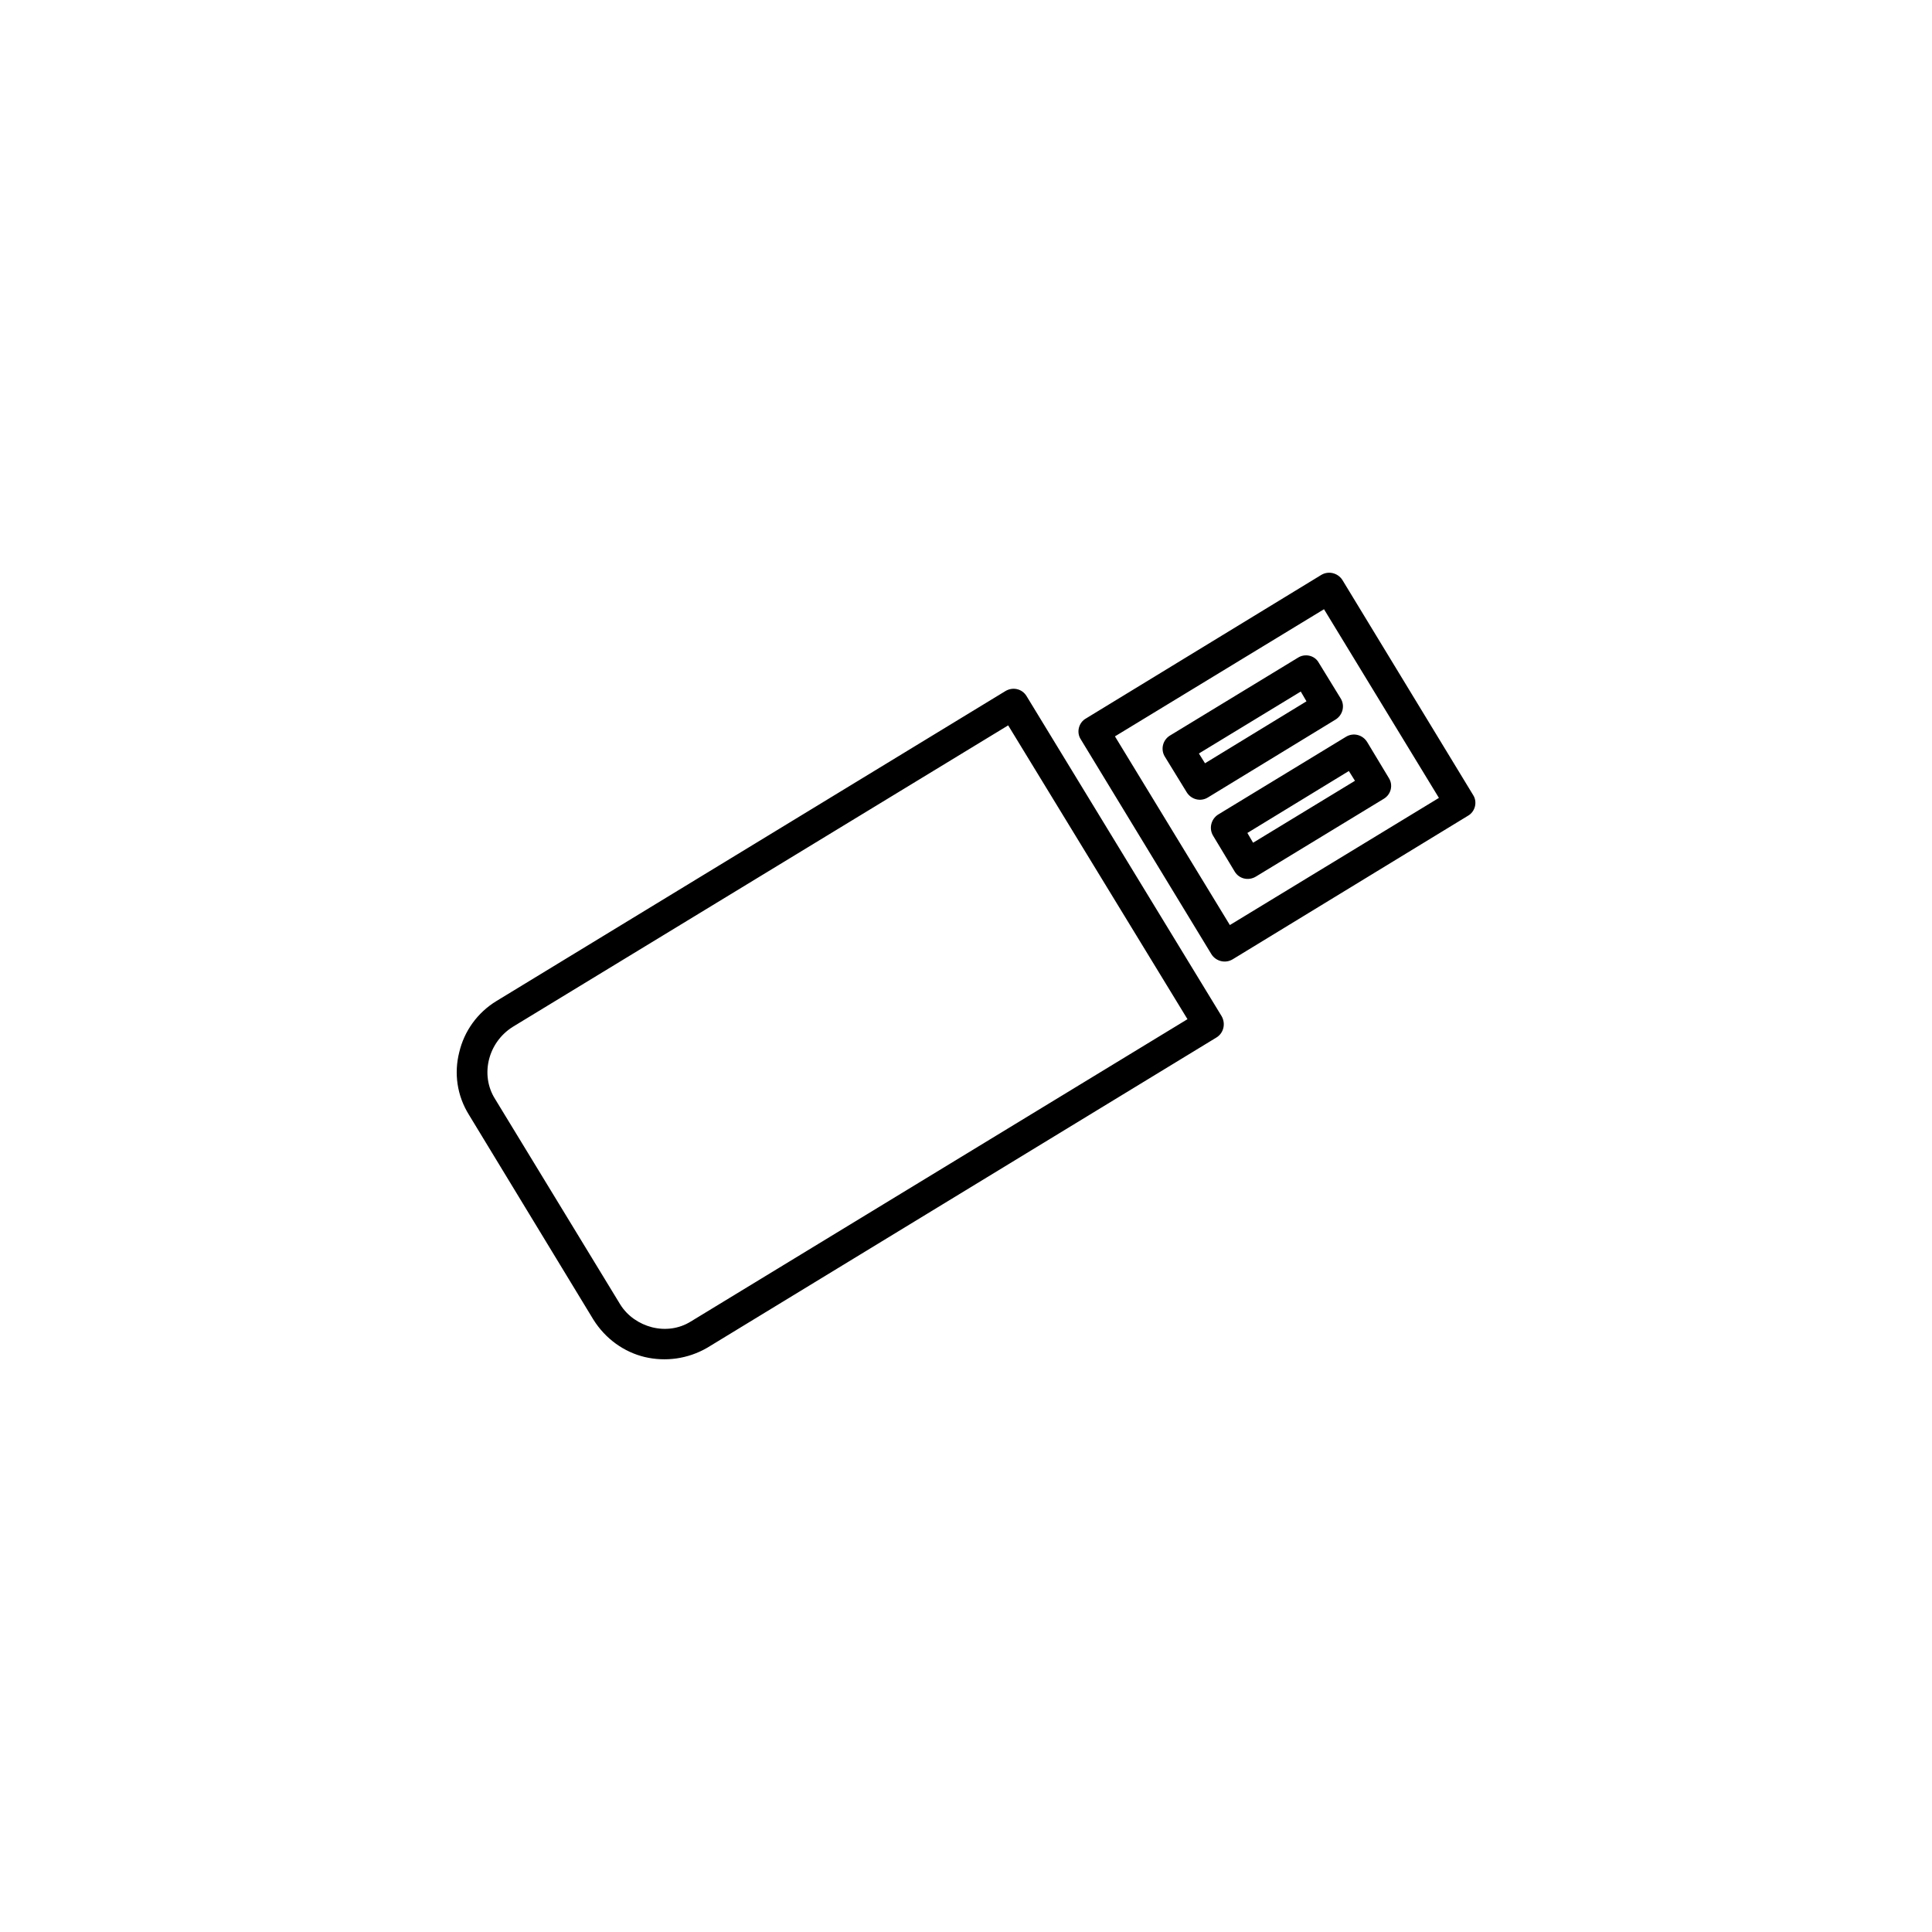 <?xml version="1.0" encoding="UTF-8"?>
<!DOCTYPE svg PUBLIC "-//W3C//DTD SVG 1.1//EN" "http://www.w3.org/Graphics/SVG/1.1/DTD/svg11.dtd">
<!-- Creator: CorelDRAW X8 -->
<svg xmlns="http://www.w3.org/2000/svg" xml:space="preserve" width="4.741mm" height="4.741mm" version="1.1" style="shape-rendering:geometricPrecision; text-rendering:geometricPrecision; image-rendering:optimizeQuality; fill-rule:evenodd; clip-rule:evenodd" viewBox="0 0 4741 4741" xmlns:xlink="http://www.w3.org/1999/xlink">

 <path fill="#000000" d="M1219 2456l1248 -760c18,-11 41,-6 52,12l479 786c10,18 5,41 -13,52l-1249 761c-48,28 -103,35 -154,23 -50,-12 -96,-44 -126,-92l-305 -502c-30,-48 -37,-103 -24,-154 12,-51 44,-97 92,-126zm2030 -961l-513 312 282 463 513 -312 -282 -463zm-584 268l577 -352c18,-11 41,-5 52,12l321 528c11,17 5,41 -13,51l-577 352c-18,11 -41,5 -52,-12l-321 -528c-11,-17 -5,-41 13,-51zm206 42l314 -191c17,-11 41,-6 51,12l54 88c11,18 5,41 -13,52l-313 191c-18,11 -41,5 -52,-13l-54 -88c-10,-17 -5,-40 13,-51zm321 -108l-250 152 15 24 249 -152 -14 -24zm-203 302l314 -191c18,-11 41,-5 52,13l53 88c11,17 6,40 -12,51l-314 191c-18,11 -41,6 -52,-12l-53 -88c-11,-18 -5,-41 12,-52zm321 -107l-249 152 14 24 250 -152 -15 -24zm-836 -112l-1216 740c-30,19 -50,48 -58,80 -8,32 -4,67 15,97l307 504c18,29 47,48 78,56 32,8 66,4 95,-14l1219 -742 -440 -721z"/>
</svg>
